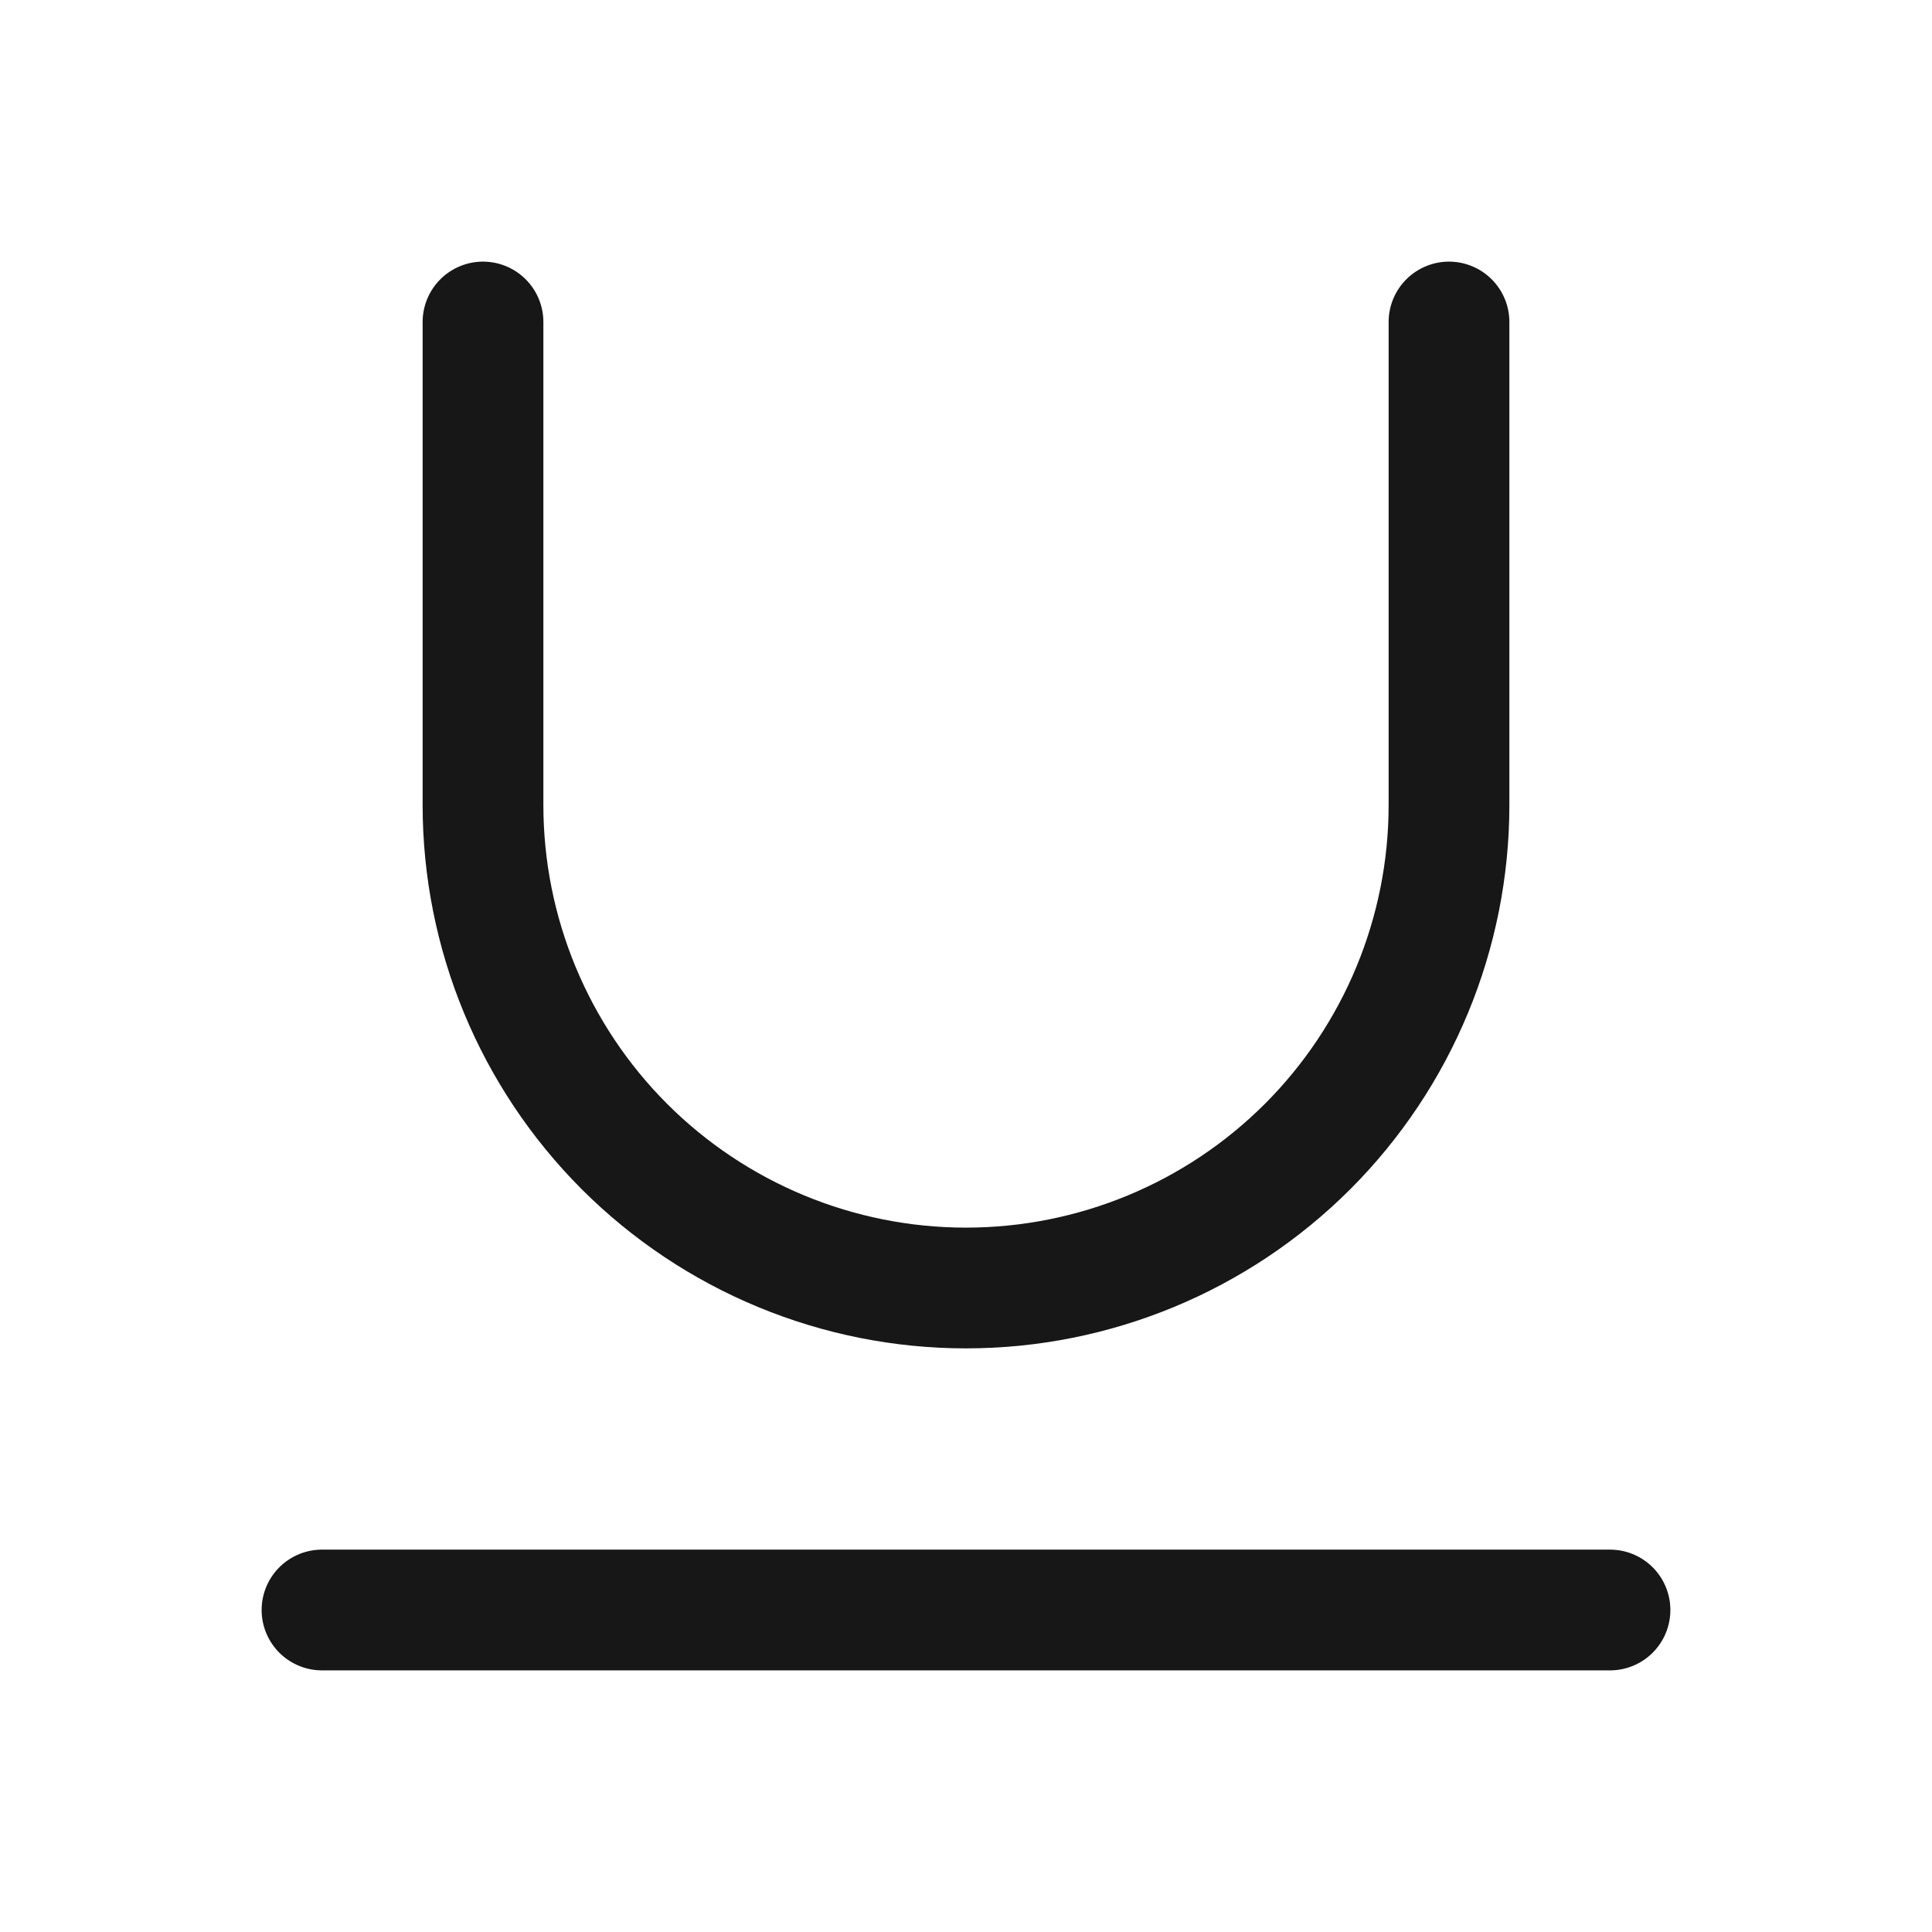 <svg width="24" height="24" viewBox="0 0 24 24" fill="none" xmlns="http://www.w3.org/2000/svg">
<path d="M6 4V10C6 11.591 6.632 13.117 7.757 14.243C8.883 15.368 10.409 16 12 16C13.591 16 15.117 15.368 16.243 14.243C17.368 13.117 18 11.591 18 10V4" stroke="#171717" stroke-width="1.5" stroke-linecap="round" stroke-linejoin="round"/>
<path d="M4 20H20" stroke="#171717" stroke-width="1.5" stroke-linecap="round" stroke-linejoin="round"/>
</svg>

